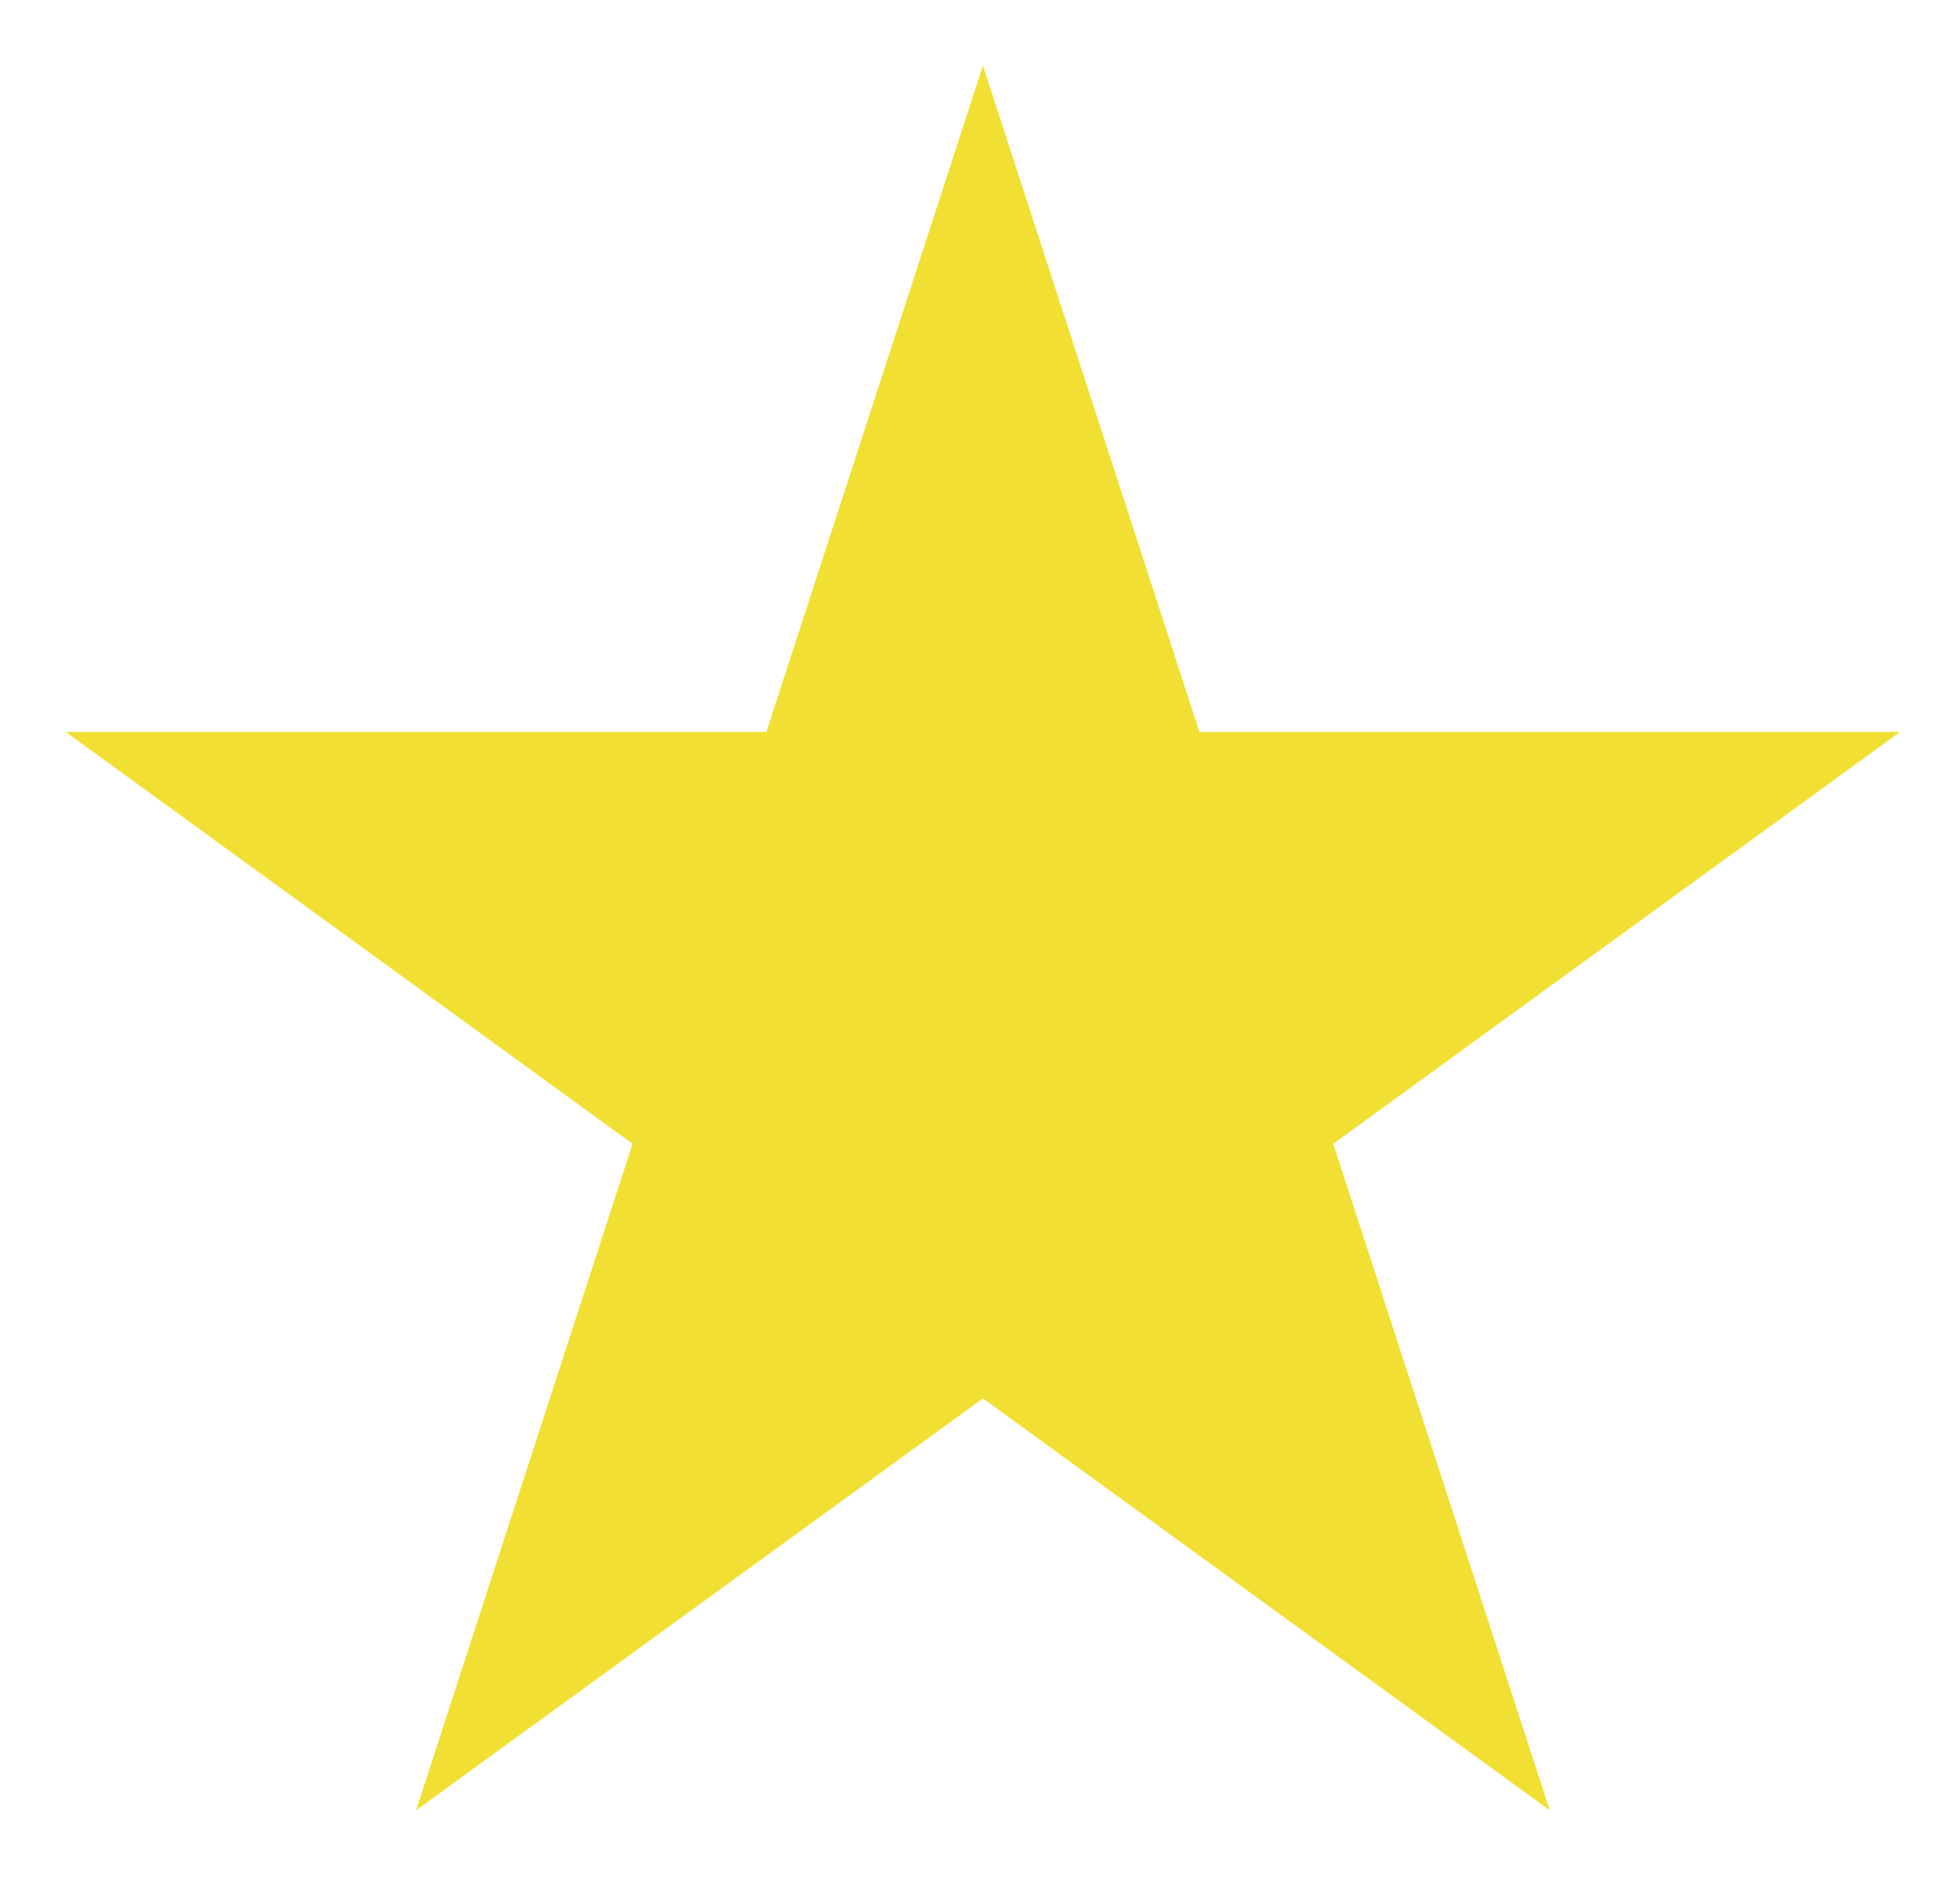 <svg width="26" height="25" viewBox="0 0 26 25" fill="none" xmlns="http://www.w3.org/2000/svg">
<path d="M13.039 0.869L15.911 9.708H25.205L17.686 15.171L20.558 24.011L13.039 18.548L5.519 24.011L8.391 15.171L0.872 9.708H10.166L13.039 0.869Z" fill="#F2DF33"/>
</svg>
